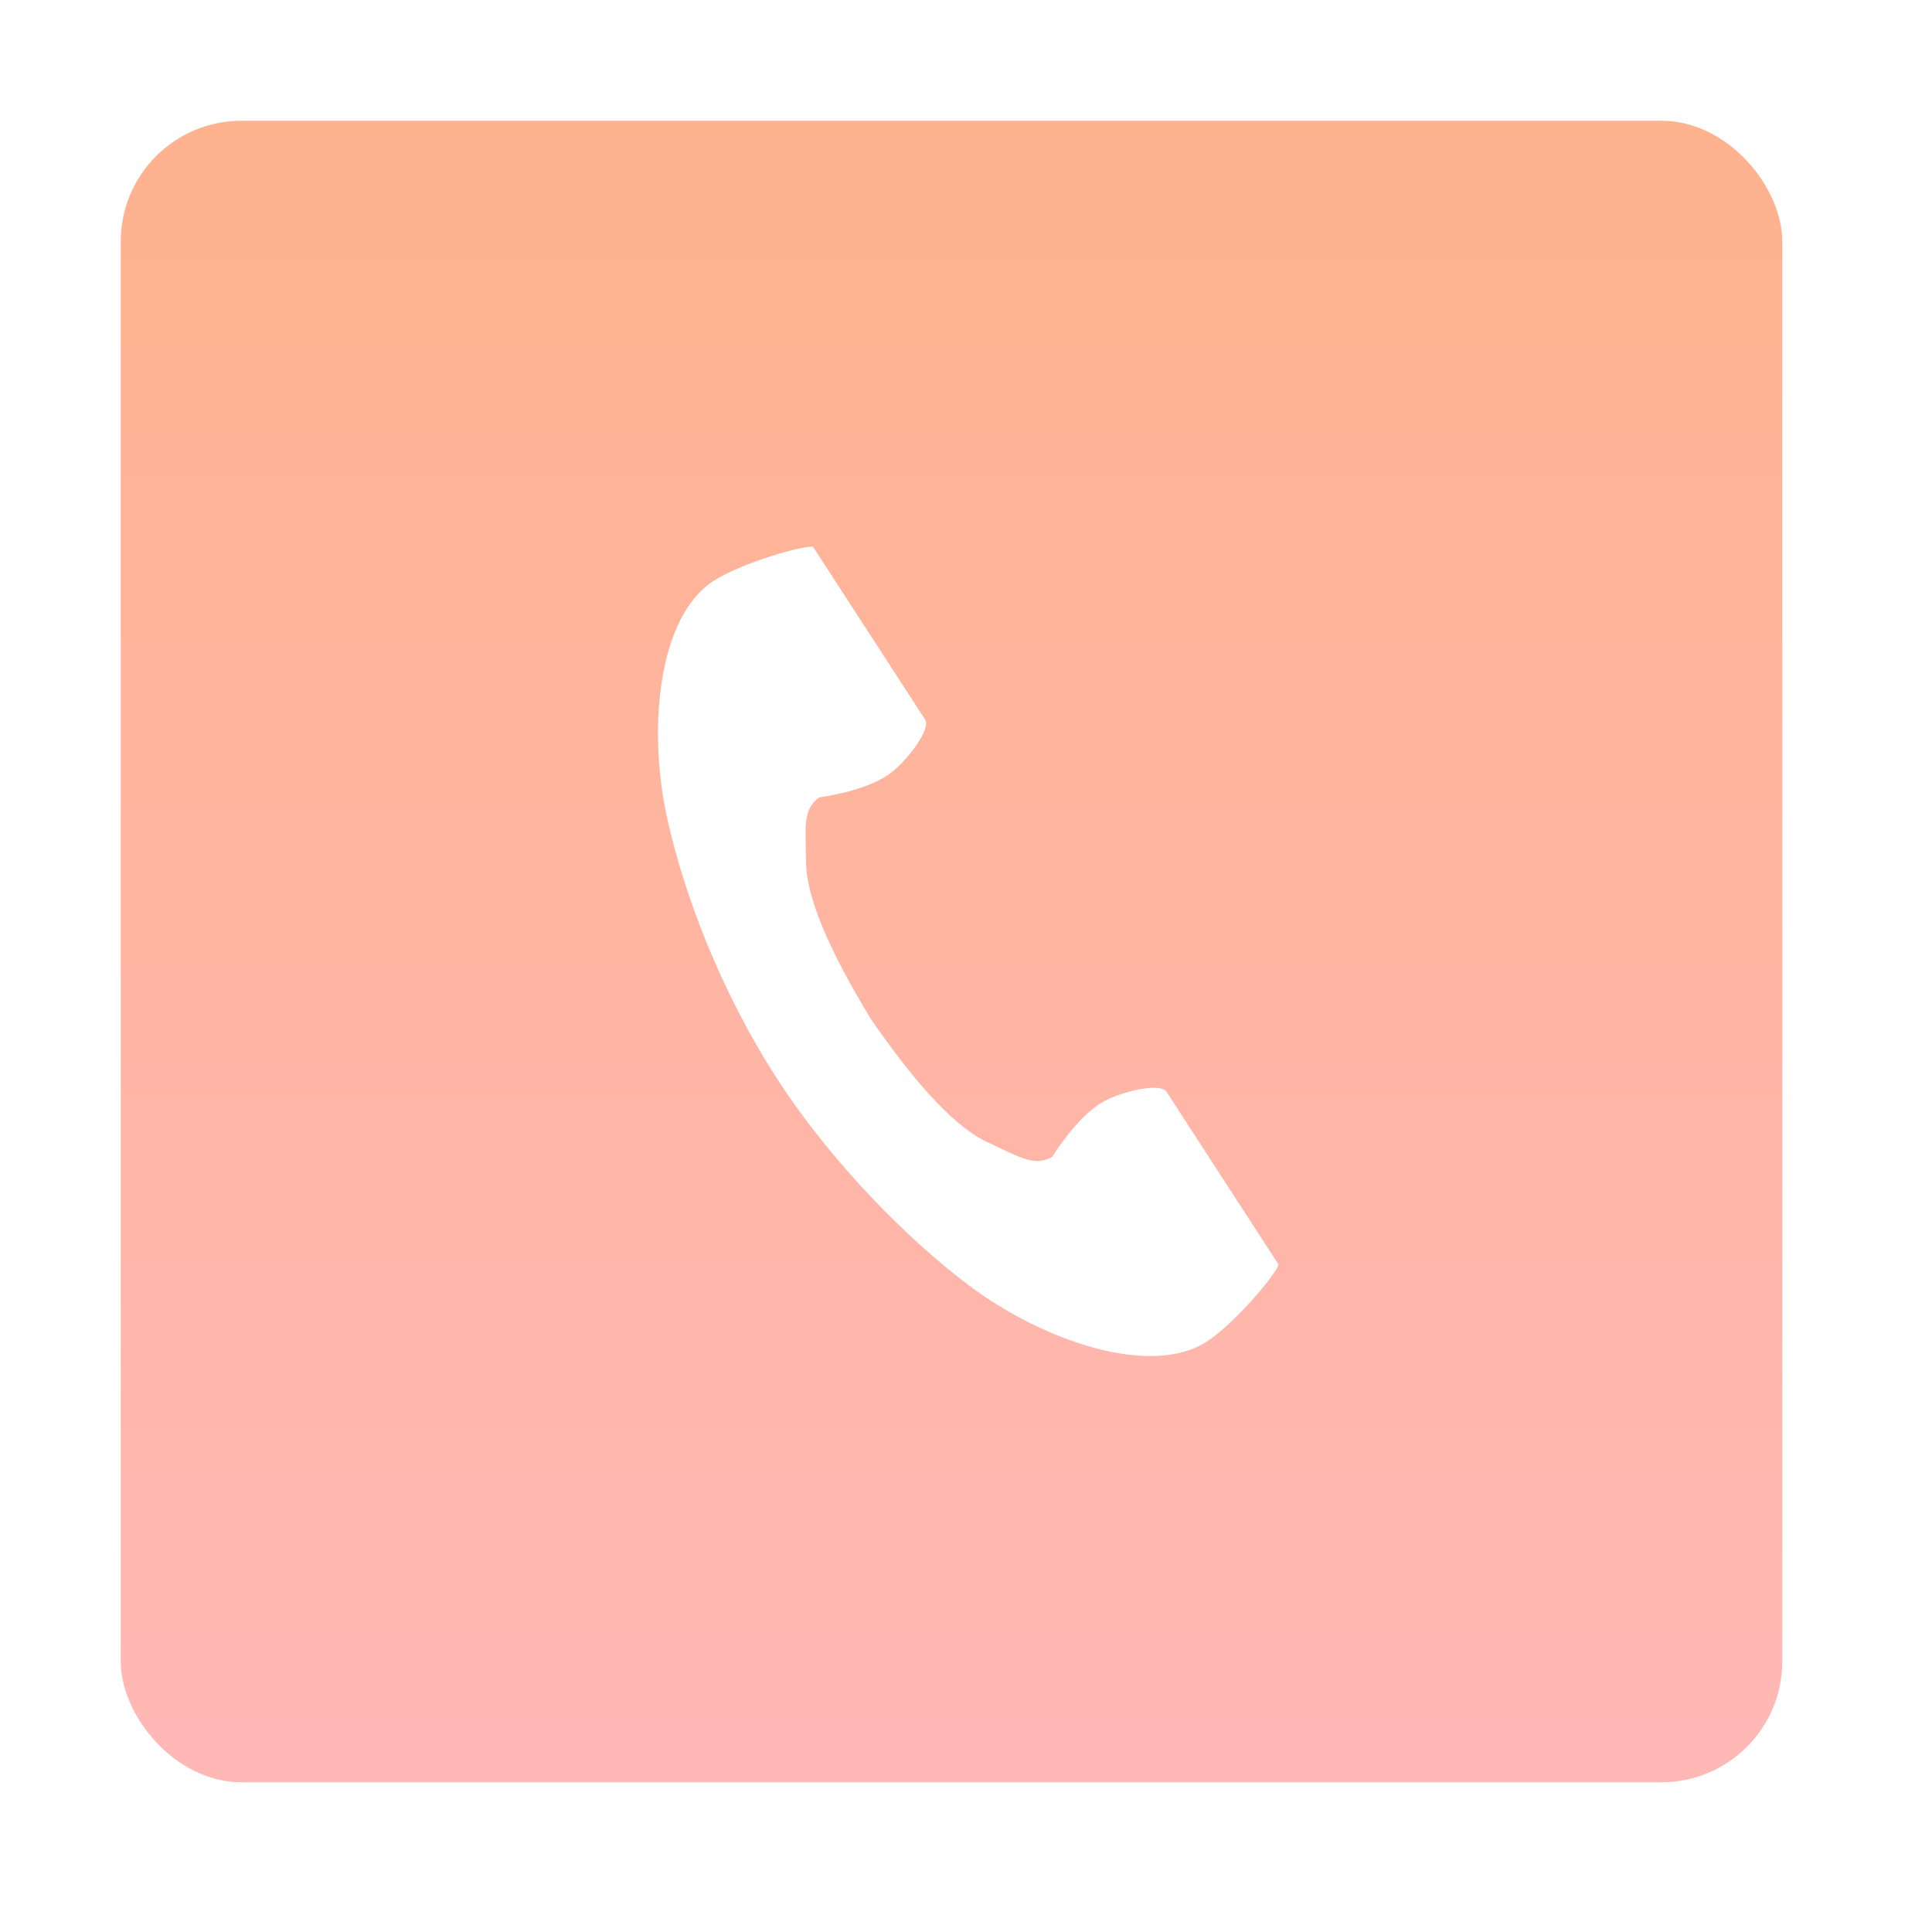<svg width="32" height="32" viewBox="0 0 32 32" fill="none" xmlns="http://www.w3.org/2000/svg">
<g filter="url(#filter0_d_1_828)">
<rect width="27.52" height="27.52" rx="2" fill="url(#paint0_linear_1_828)"/>
<path d="M9.817 7.623C8.896 8.22 8.715 10.088 9.063 11.61C9.334 12.795 9.91 14.385 10.881 15.882C11.794 17.29 13.069 18.553 14.04 19.284C15.288 20.222 17.067 20.818 17.988 20.221C18.454 19.919 19.146 19.094 19.177 18.945C19.177 18.945 18.772 18.32 18.683 18.183L17.322 16.084C17.221 15.928 16.587 16.071 16.264 16.253C15.83 16.5 15.43 17.16 15.43 17.16C15.132 17.332 14.882 17.161 14.361 16.921C13.72 16.626 12.999 15.71 12.426 14.88C11.902 14.018 11.359 12.986 11.351 12.281C11.345 11.707 11.29 11.409 11.569 11.207C11.569 11.207 12.335 11.111 12.737 10.815C13.035 10.595 13.424 10.074 13.323 9.918L11.962 7.82C11.873 7.683 11.467 7.057 11.467 7.057C11.319 7.026 10.283 7.321 9.817 7.623Z" fill="white"/>
</g>
<defs>
<filter id="filter0_d_1_828" x="0" y="0" width="31.523" height="31.52" filterUnits="userSpaceOnUse" color-interpolation-filters="sRGB">
<feFlood flood-opacity="0" result="BackgroundImageFix"/>
<feColorMatrix in="SourceAlpha" type="matrix" values="0 0 0 0 0 0 0 0 0 0 0 0 0 0 0 0 0 0 127 0" result="hardAlpha"/>
<feOffset dx="2" dy="2"/>
<feGaussianBlur stdDeviation="1"/>
<feComposite in2="hardAlpha" operator="out"/>
<feColorMatrix type="matrix" values="0 0 0 0 0.925 0 0 0 0 0.616 0 0 0 0 0.616 0 0 0 0.4 0"/>
<feBlend mode="normal" in2="BackgroundImageFix" result="effect1_dropShadow_1_828"/>
<feBlend mode="normal" in="SourceGraphic" in2="effect1_dropShadow_1_828" result="shape"/>
</filter>
<linearGradient id="paint0_linear_1_828" x1="13.76" y1="0" x2="13.76" y2="27.52" gradientUnits="userSpaceOnUse">
<stop stop-color="#FFB28E"/>
<stop offset="1" stop-color="#FFB8B6"/>
</linearGradient>
</defs>
</svg>

